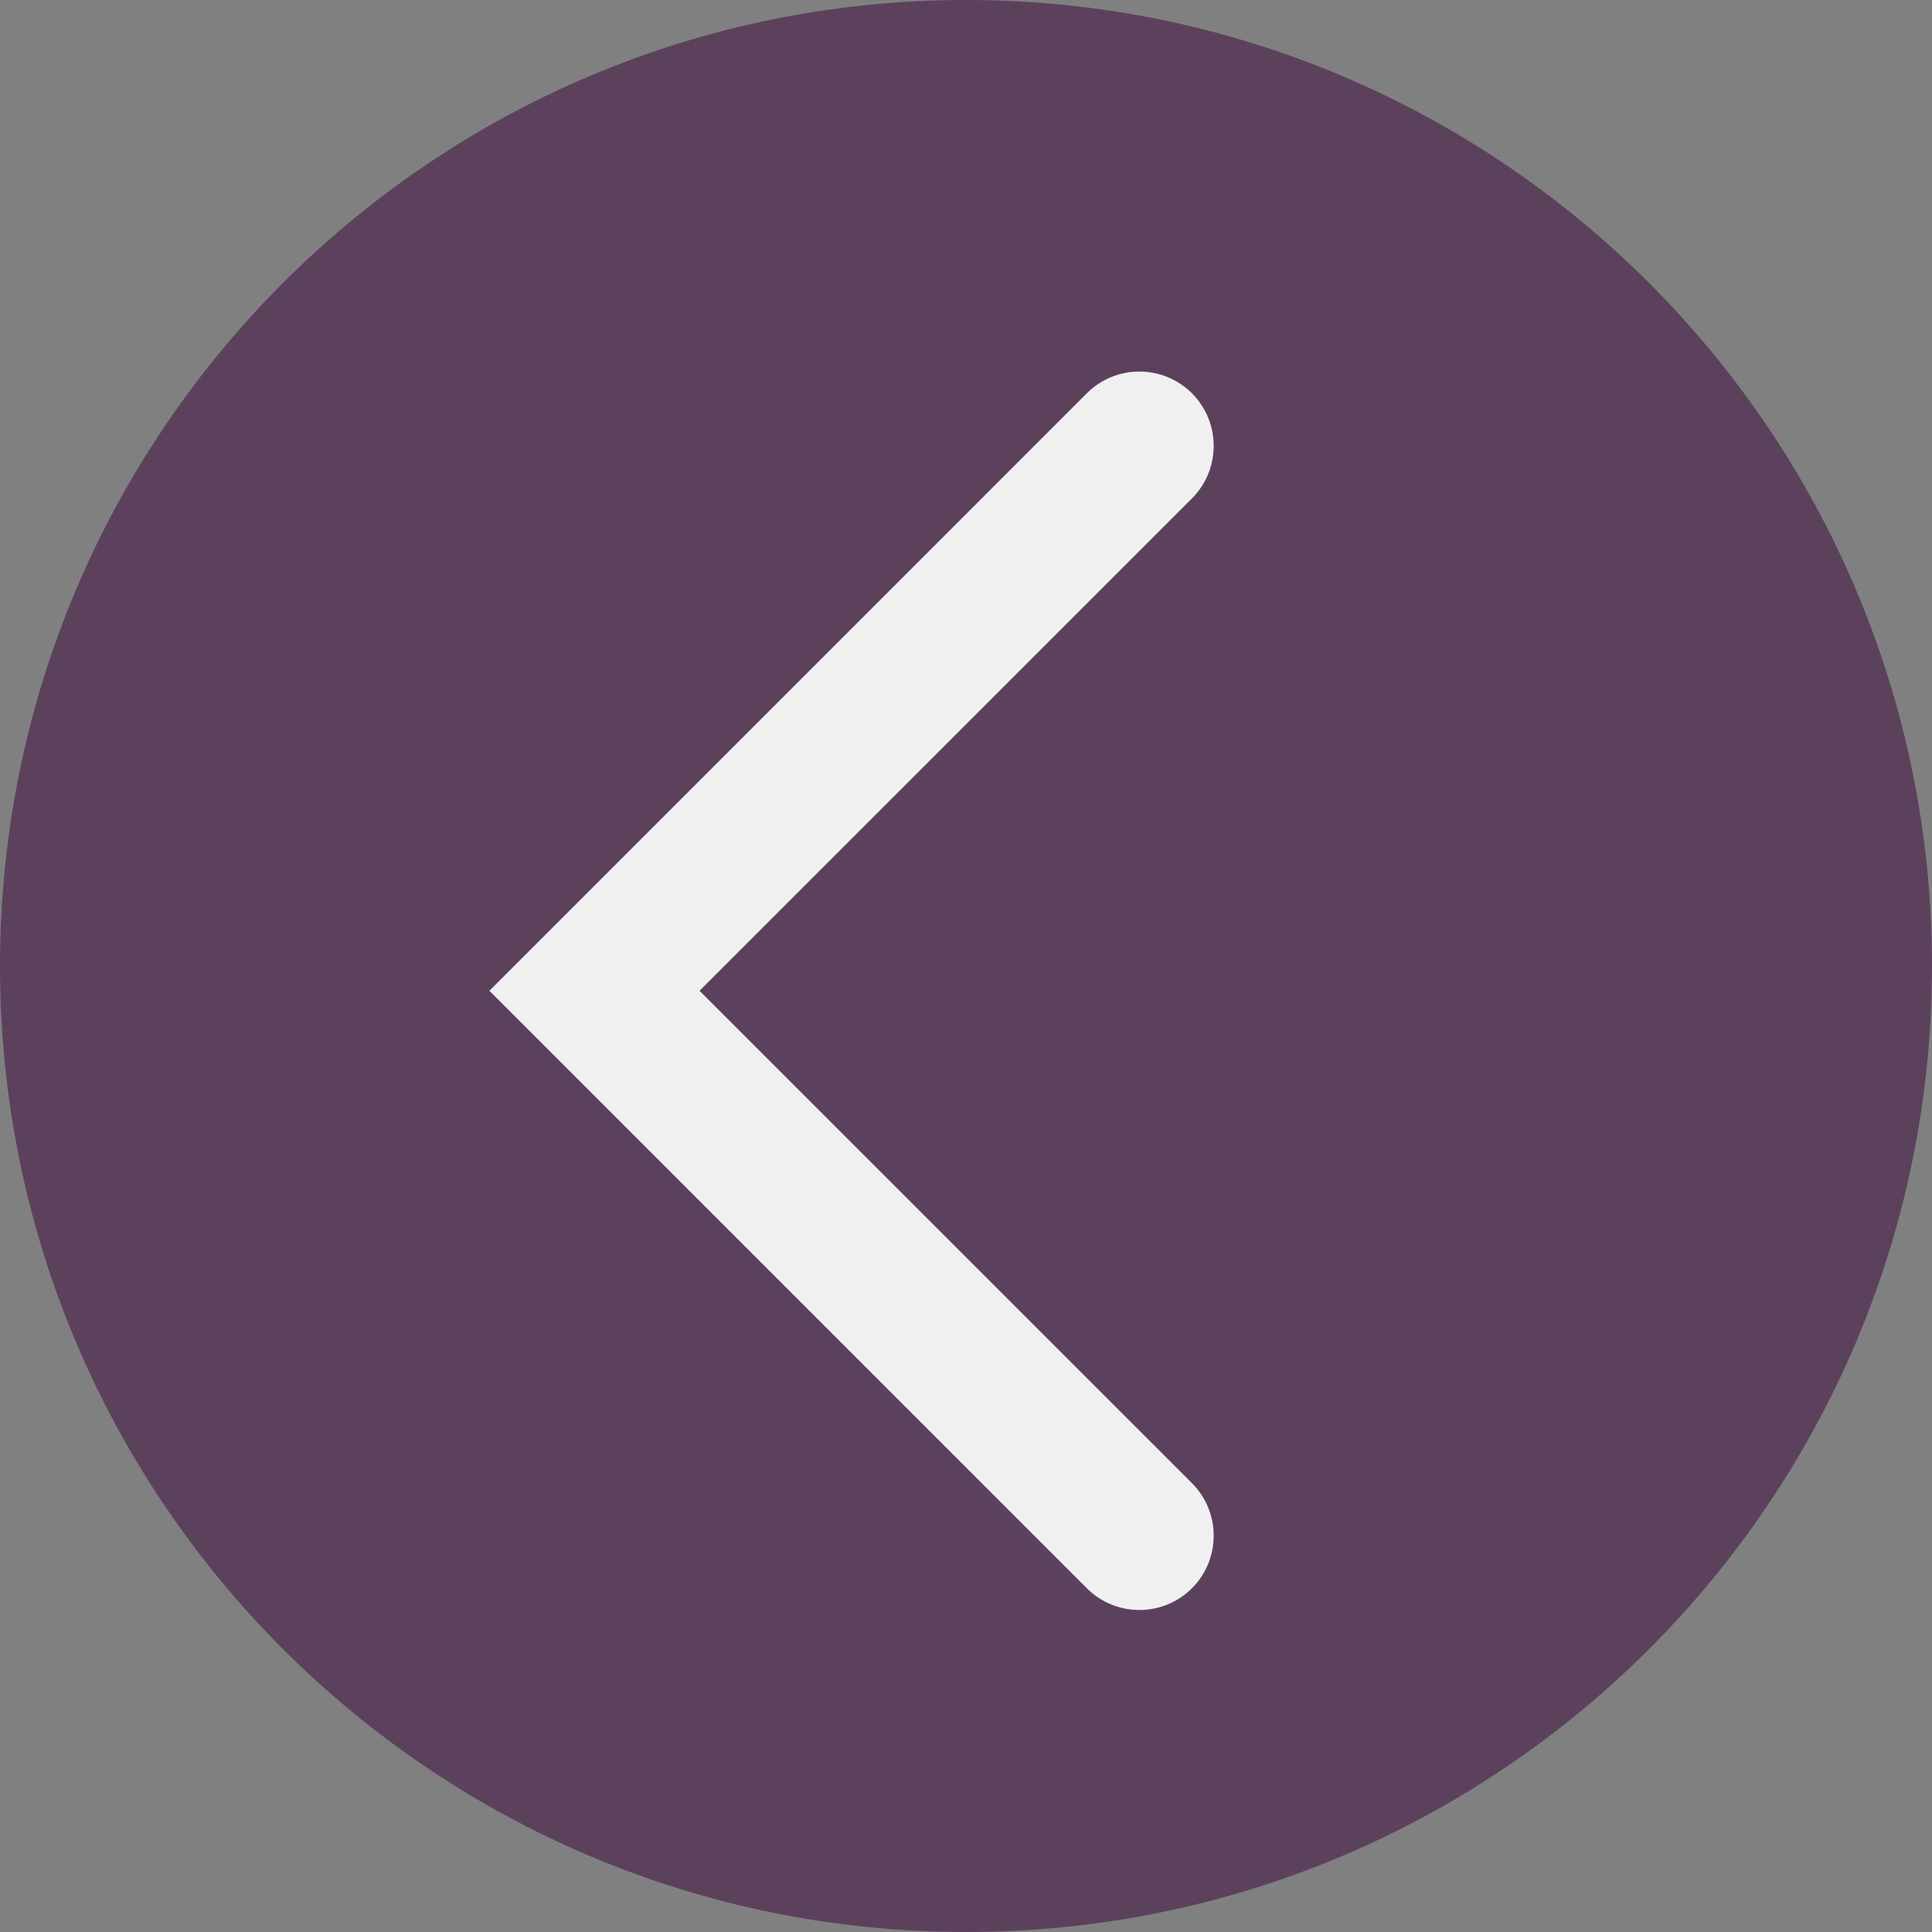 <svg width="39" height="39" viewBox="0 0 39 39" fill="none" xmlns="http://www.w3.org/2000/svg">
<rect x="0" y="0" width="39" height="39" fill="#808080" stroke="none"/>
<path d="M0 19.5C9.41504e-07 8.73 8.73 -9.41504e-07 19.5 0C30.27 9.41504e-07 39 8.73 39 19.5C39 30.27 30.27 39 19.5 39C8.73 39 -9.41504e-07 30.27 0 19.5Z" fill="#5C415D"/>
<path fill-rule="evenodd" clip-rule="evenodd" d="M24.061 7.939C24.646 8.525 24.646 9.475 24.061 10.061L14.121 20L24.061 29.939C24.646 30.525 24.646 31.475 24.061 32.061C23.475 32.646 22.525 32.646 21.939 32.061L9.879 20L21.939 7.939C22.525 7.354 23.475 7.354 24.061 7.939Z" fill="#F0F0F0"/>
</svg>
